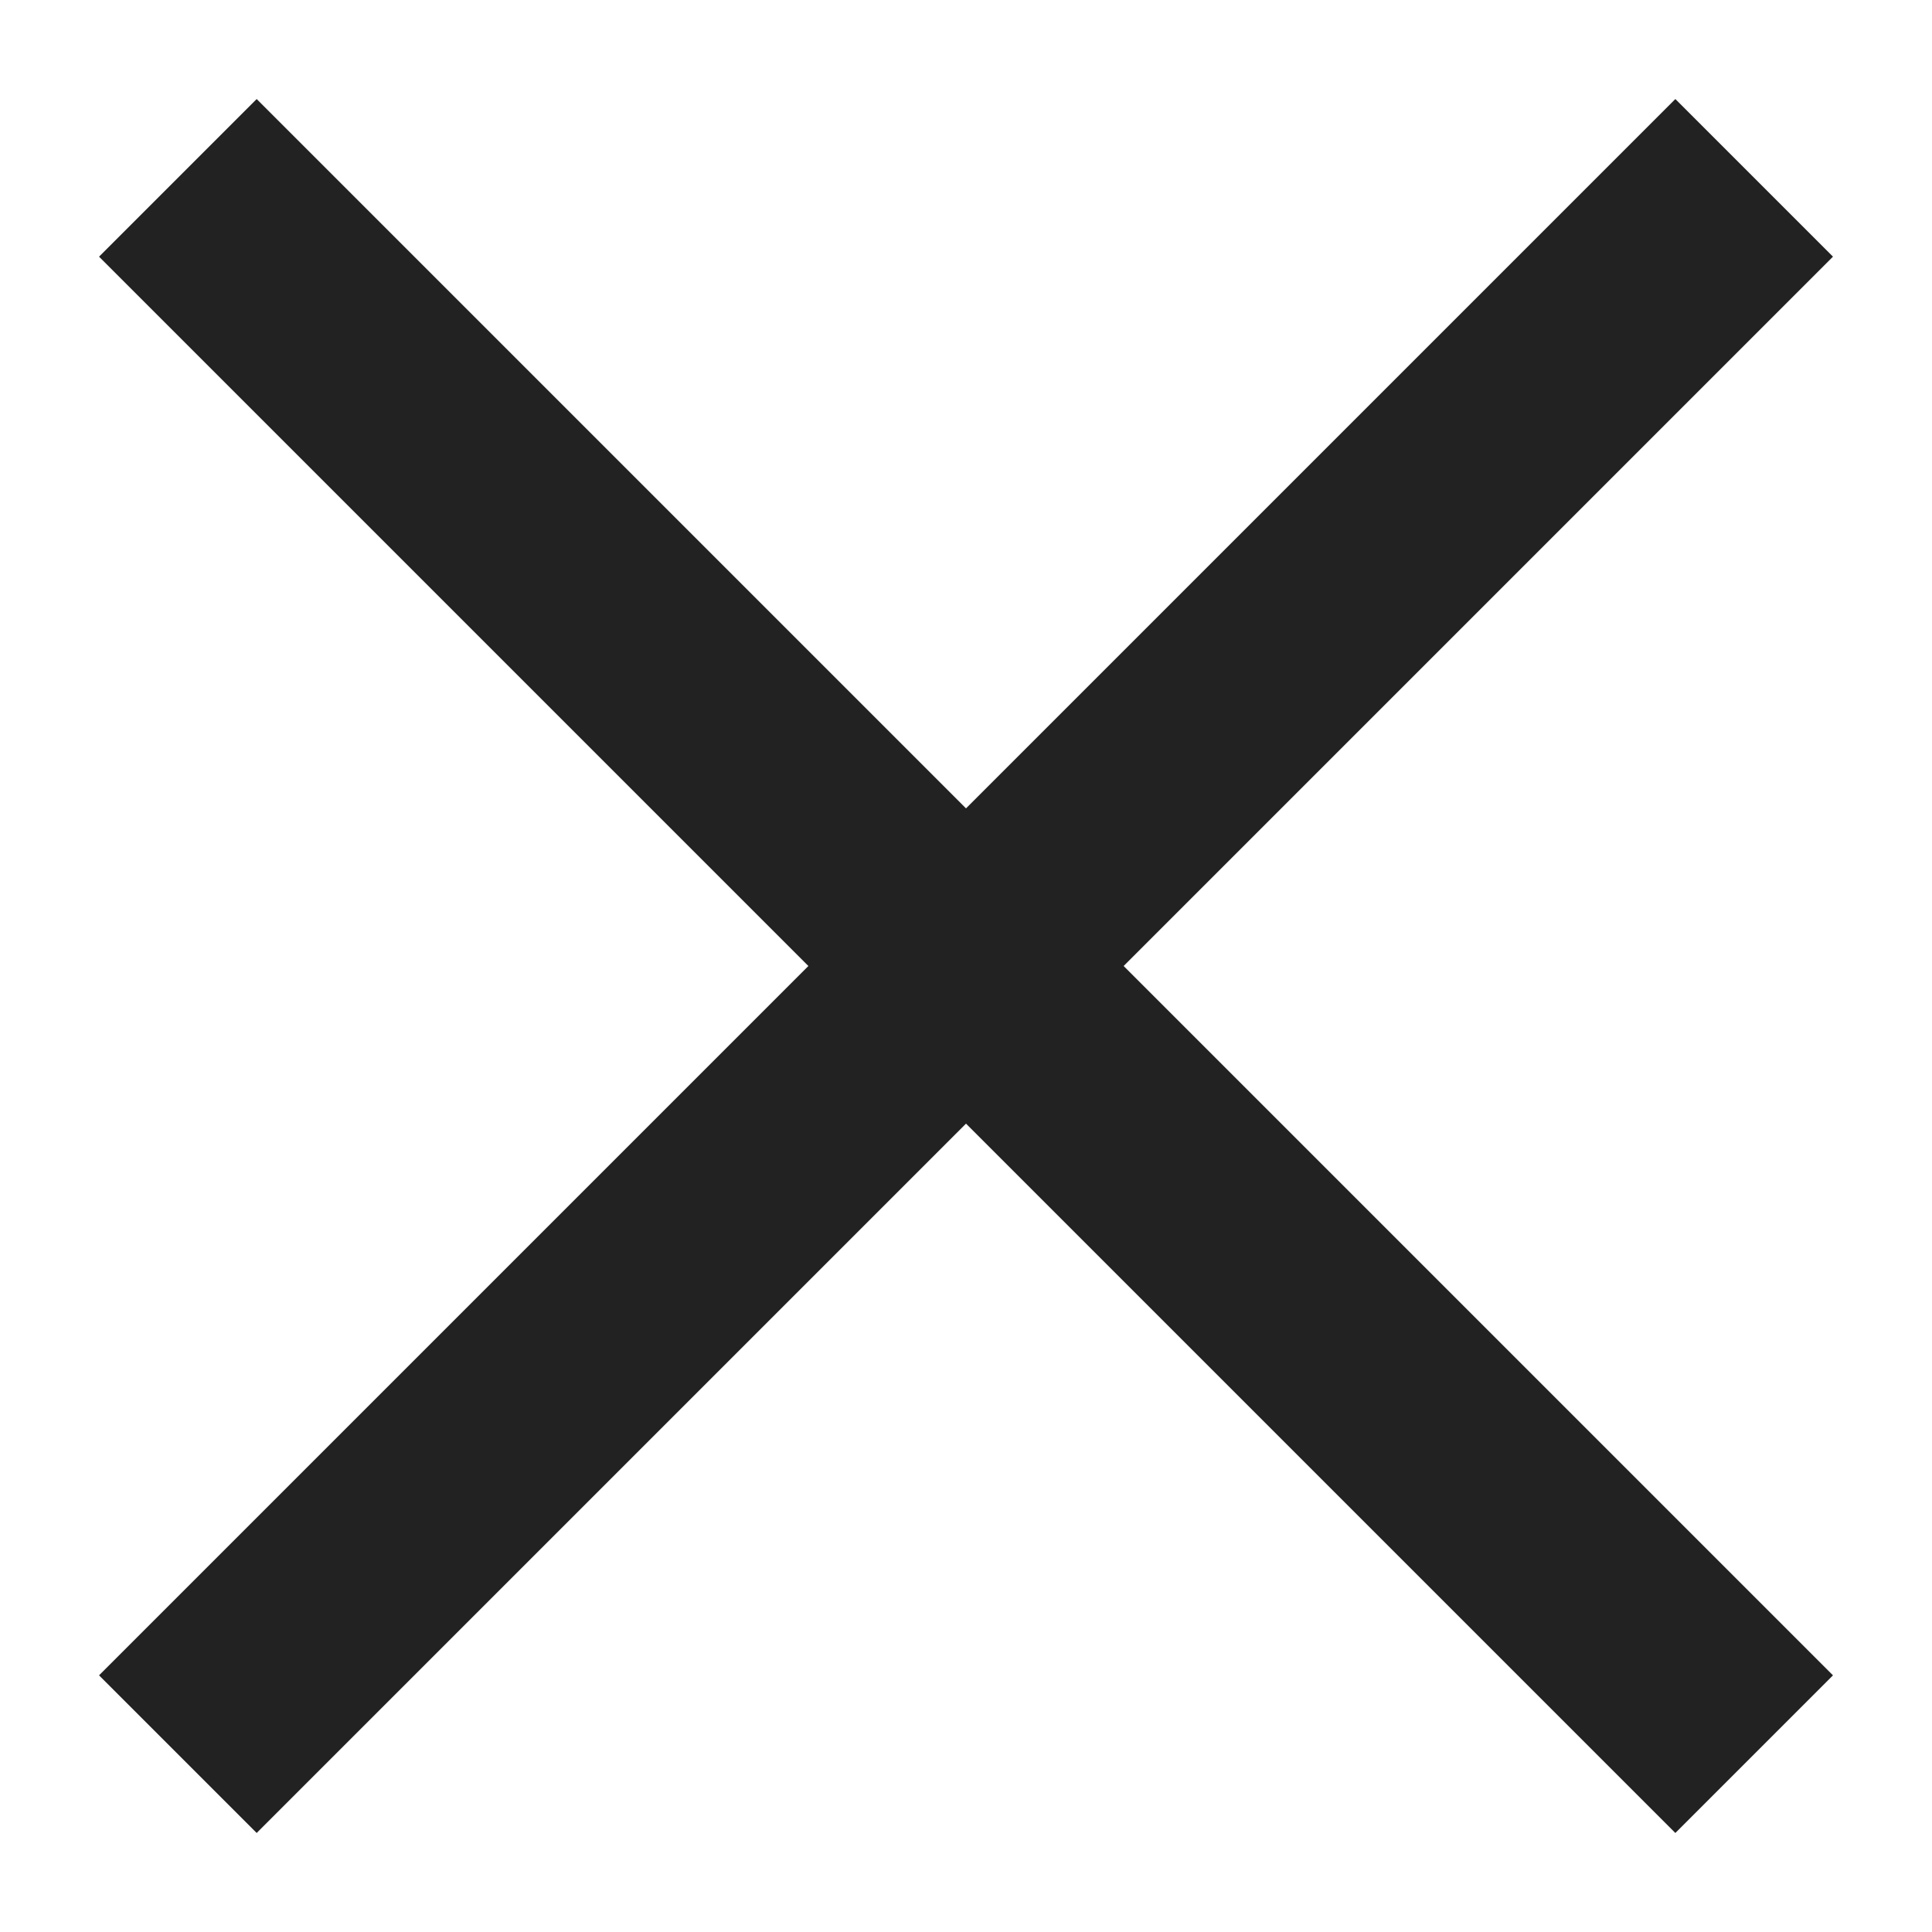 <svg width="13" height="13" xmlns="http://www.w3.org/2000/svg"><g transform="rotate(-45 5.793 8.207)" fill="#222" fill-rule="evenodd"><path d="M6.75 0H8.25V15H6.75z"/><path transform="rotate(90 7.5 7.5)" d="M6.75 -4.322466e-11L8.25 -4.322466e-11 8.25 15 6.75 15z"/></g></svg>